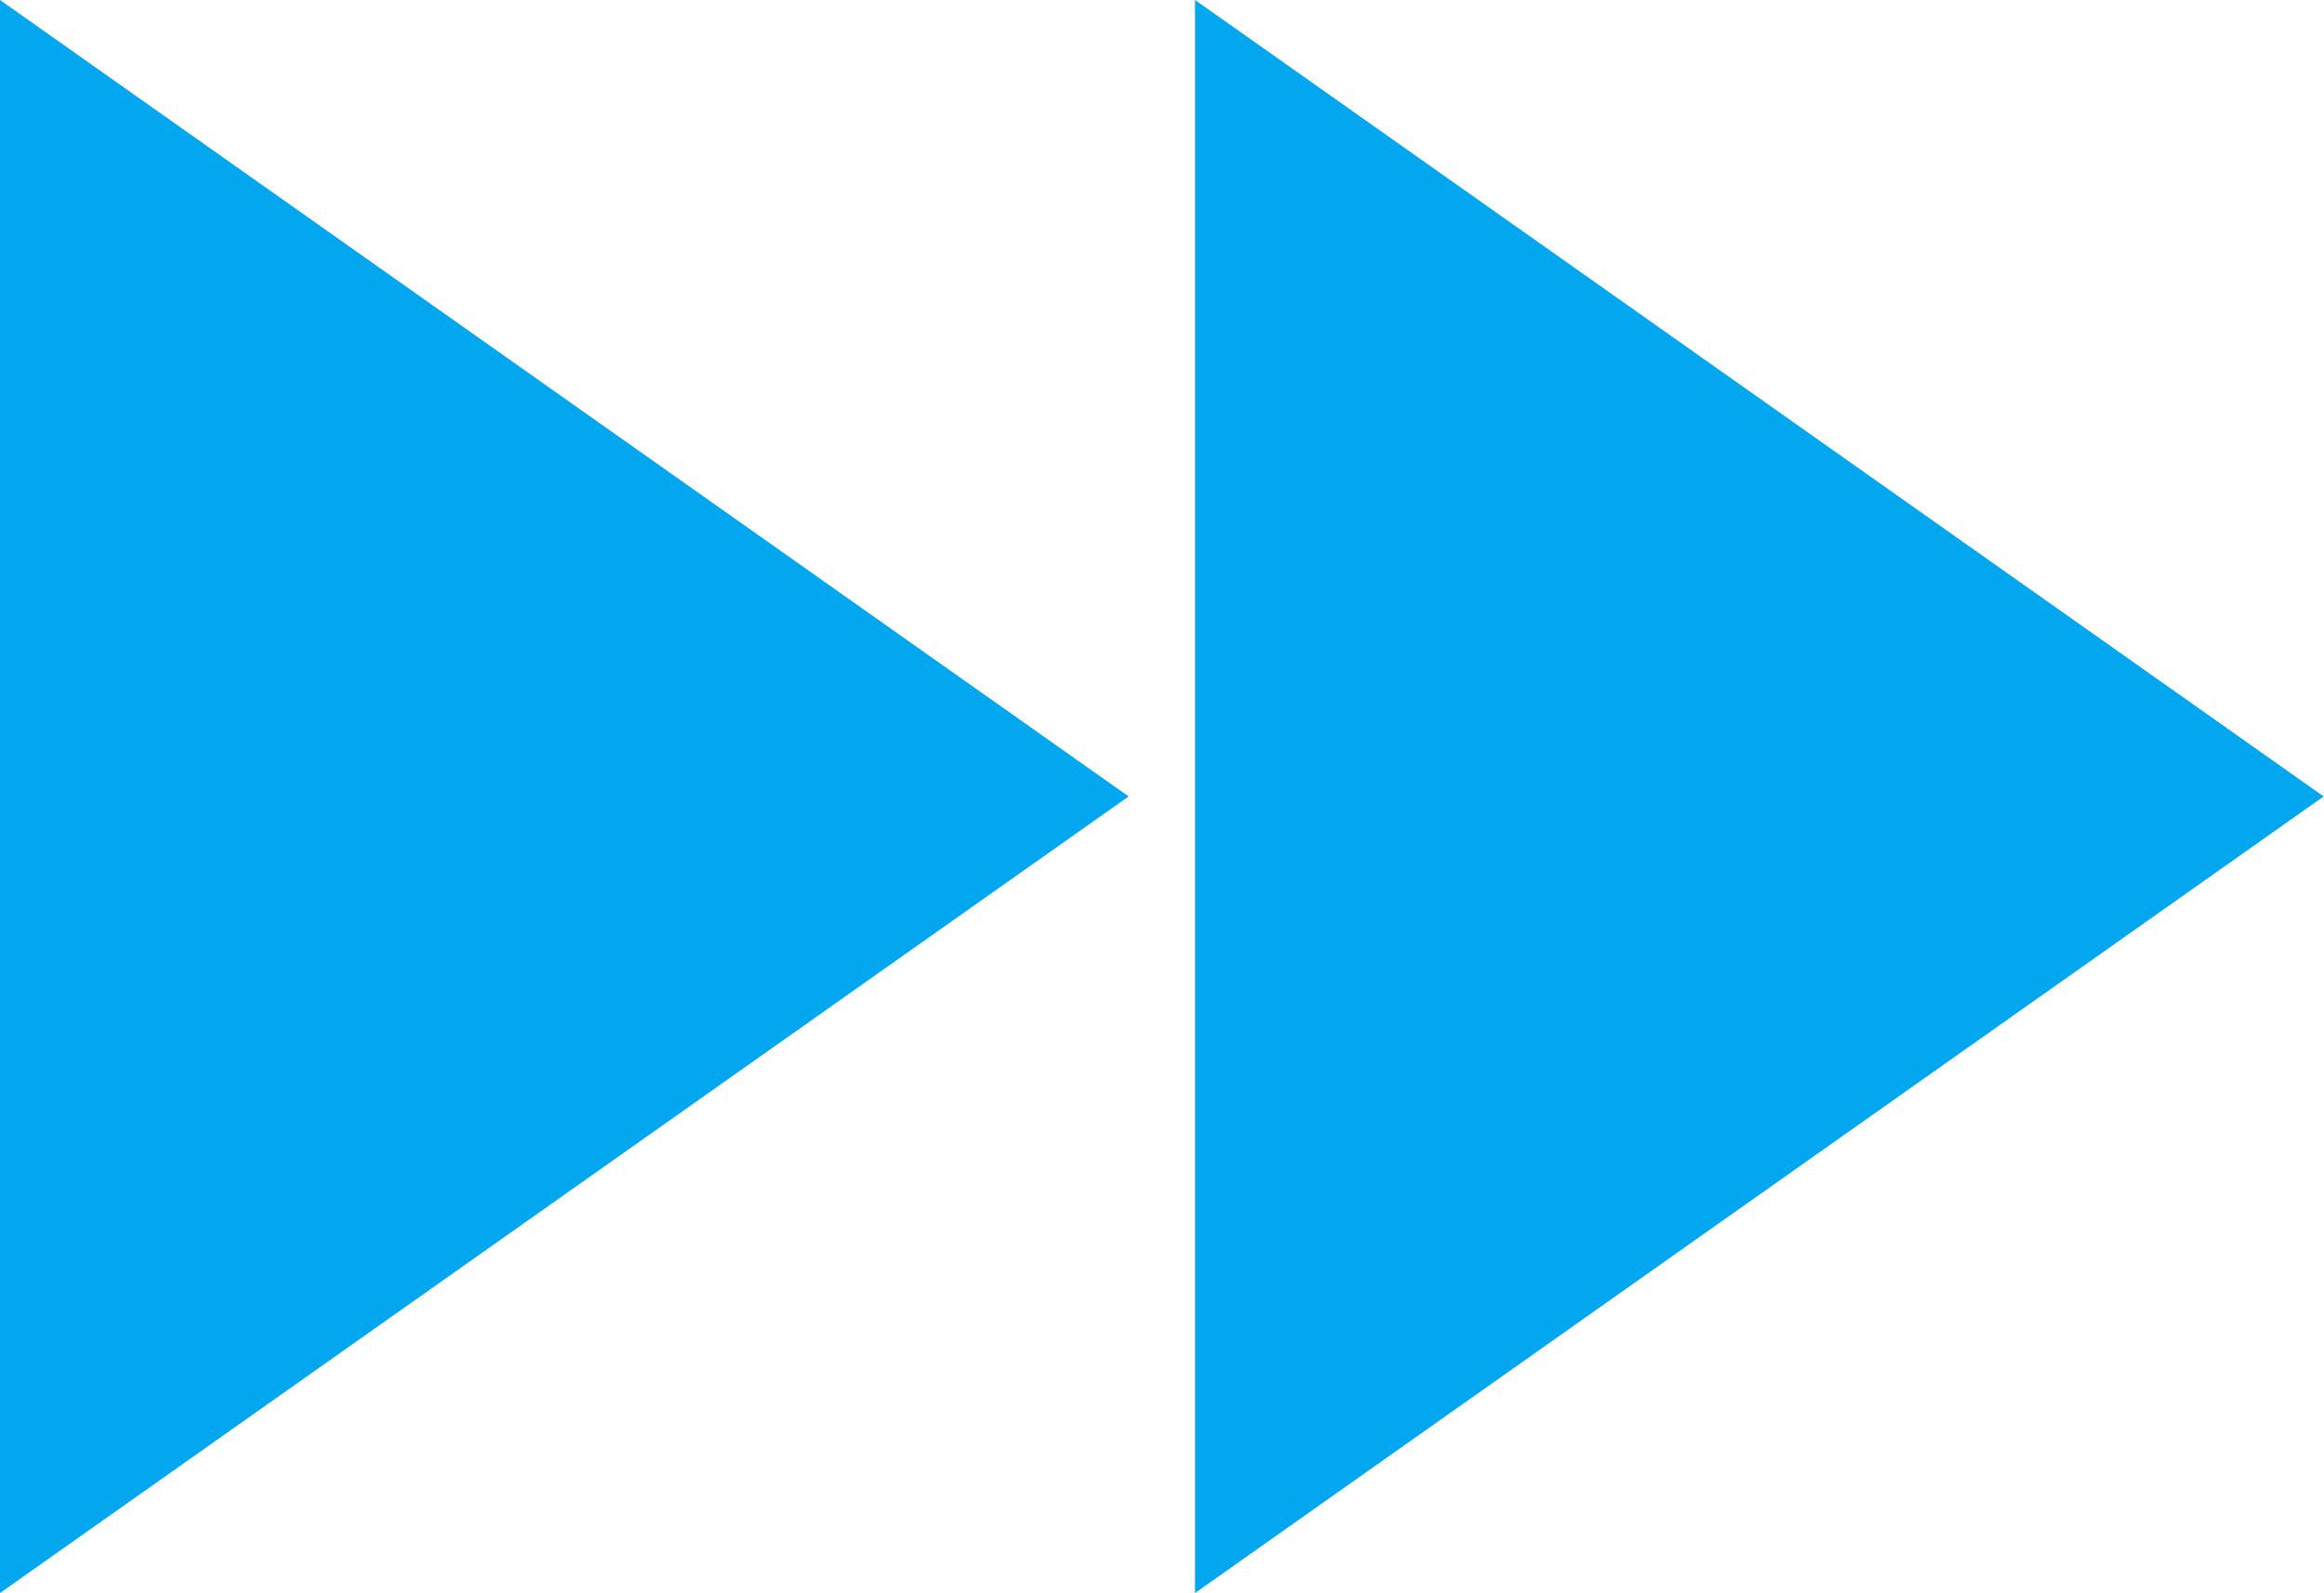 <?xml version="1.0" encoding="UTF-8" standalone="no"?>
<!-- Uploaded to: SVG Repo, www.svgrepo.com, Transformed by: SVG Repo Mixer Tools -->

<svg
   width="1171.932"
   height="803.614"
   viewBox="0 0 35.158 24.108"
   fill="none"
   version="1.1"
   id="svg9"
   sodipodi:docname="ff.svg"
   inkscape:version="1.1.2 (0a00cf5339, 2022-02-04)"
   xmlns:inkscape="http://www.inkscape.org/namespaces/inkscape"
   xmlns:sodipodi="http://sodipodi.sourceforge.net/DTD/sodipodi-0.dtd"
   xmlns="http://www.w3.org/2000/svg"
   xmlns:svg="http://www.w3.org/2000/svg">
  <defs
     id="defs13" />
  <sodipodi:namedview
     id="namedview11"
     pagecolor="#ffffff"
     bordercolor="#666666"
     borderopacity="1.0"
     inkscape:pageshadow="2"
     inkscape:pageopacity="0.0"
     inkscape:pagecheckerboard="0"
     showgrid="false"
     inkscape:zoom="0.1767767"
     inkscape:cx="376.18081"
     inkscape:cy="158.39192"
     inkscape:window-width="1366"
     inkscape:window-height="701"
     inkscape:window-x="0"
     inkscape:window-y="0"
     inkscape:window-maximized="1"
     inkscape:current-layer="svg9"
     fit-margin-top="0"
     fit-margin-left="0"
     fit-margin-right="0"
     fit-margin-bottom="0" />
  <g
     id="SVGRepo_bgCarrier"
     stroke-width="0"
     transform="translate(-0.156,-0.074)" />
  <g
     id="SVGRepo_tracerCarrier"
     stroke-linecap="round"
     stroke-linejoin="round"
     transform="translate(-0.156,-0.074)" />
  <g
     id="SVGRepo_iconCarrier"
     transform="matrix(1.953,0,0,1.953,-5.86,-11.719)">
    <path
       d="M 11.743,12.171 3,18.343 V 6 Z"
       fill="#02a7f0"
       id="path4" />
    <path
       d="M 12.257,18.343 21,12.171 12.257,6 Z"
       fill="#02a7f0"
       id="path6" />
  </g>
</svg>
